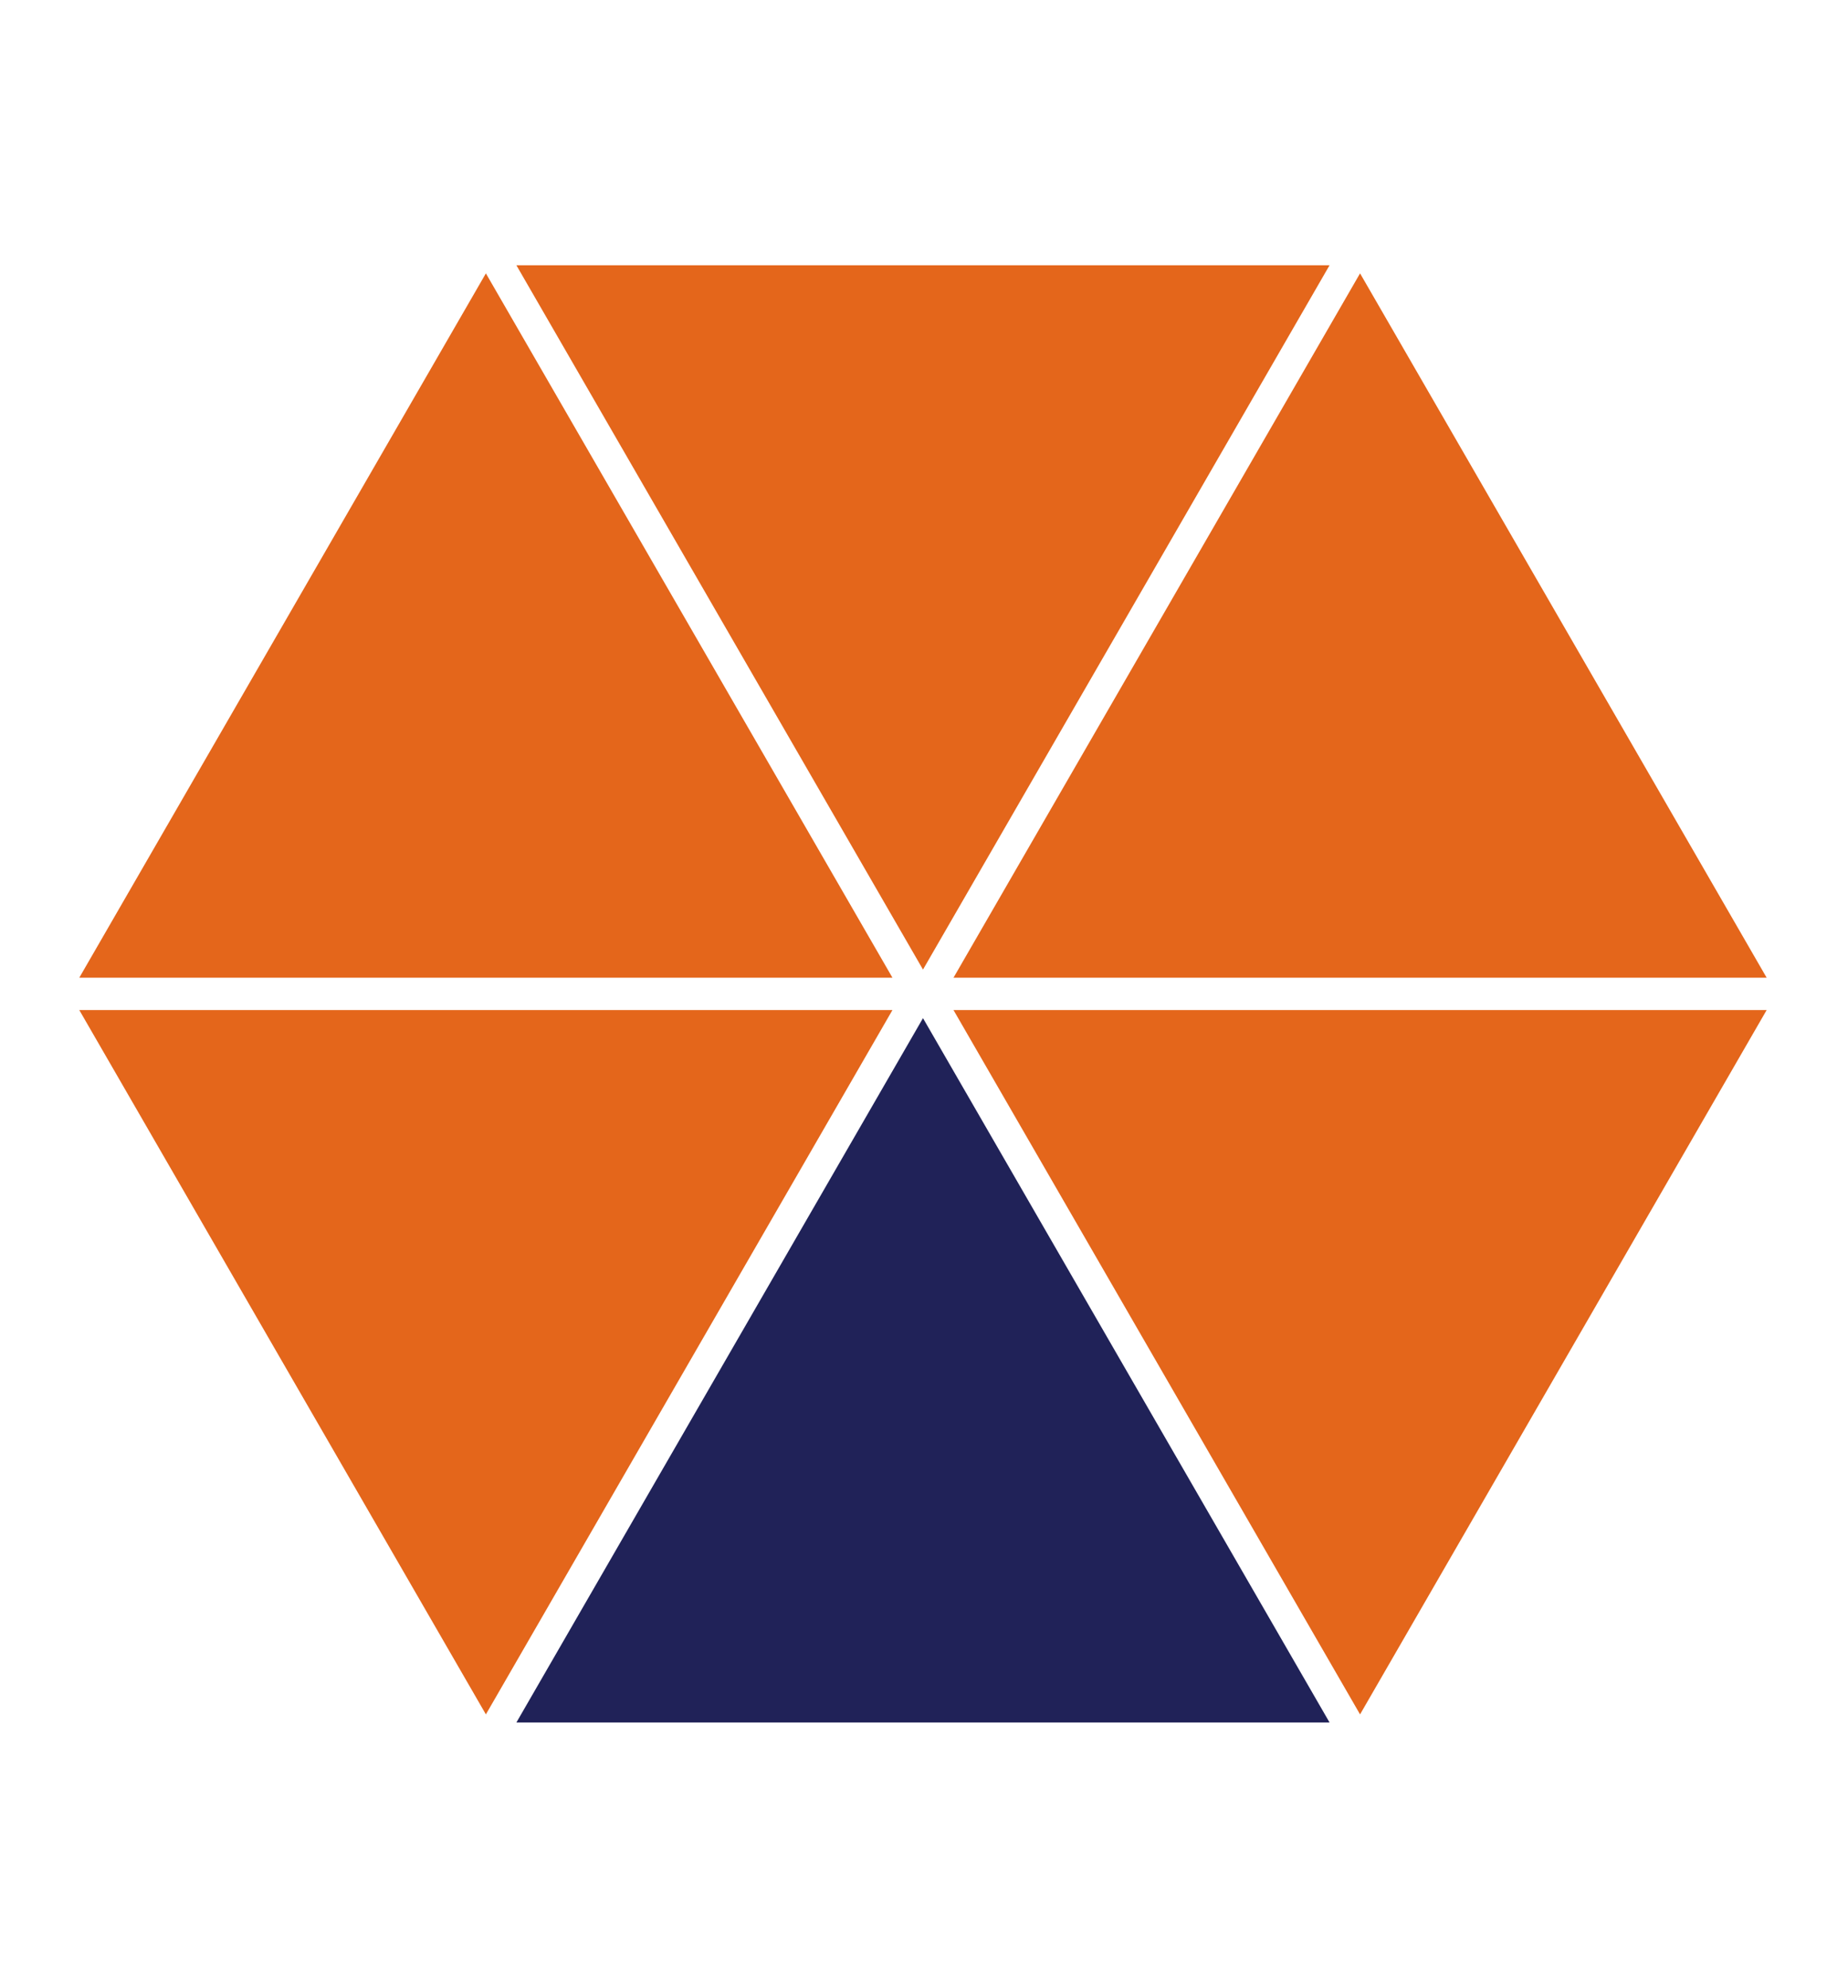 <svg width="53" height="57" viewBox="0 0 53 57" fill="none" xmlns="http://www.w3.org/2000/svg">
<path d="M13.935 7.839L25.595 28.036H2.274L13.935 7.839Z" fill="#E4661B"/>
<path d="M39.006 7.839L50.667 28.036H27.346L39.006 7.839Z" fill="#E4661B"/>
<path d="M26.471 27.803L14.81 7.607L38.131 7.607L26.471 27.803Z" fill="#E4661B"/>
<path d="M13.935 49.161L25.595 28.964H2.274L13.935 49.161Z" fill="#E4661B"/>
<path d="M39.006 49.161L50.667 28.964H27.346L39.006 49.161Z" fill="#E4661B"/>
<path d="M26.471 29.196L14.81 49.393H38.131L26.471 29.196Z" fill="#202258"/>
</svg>
